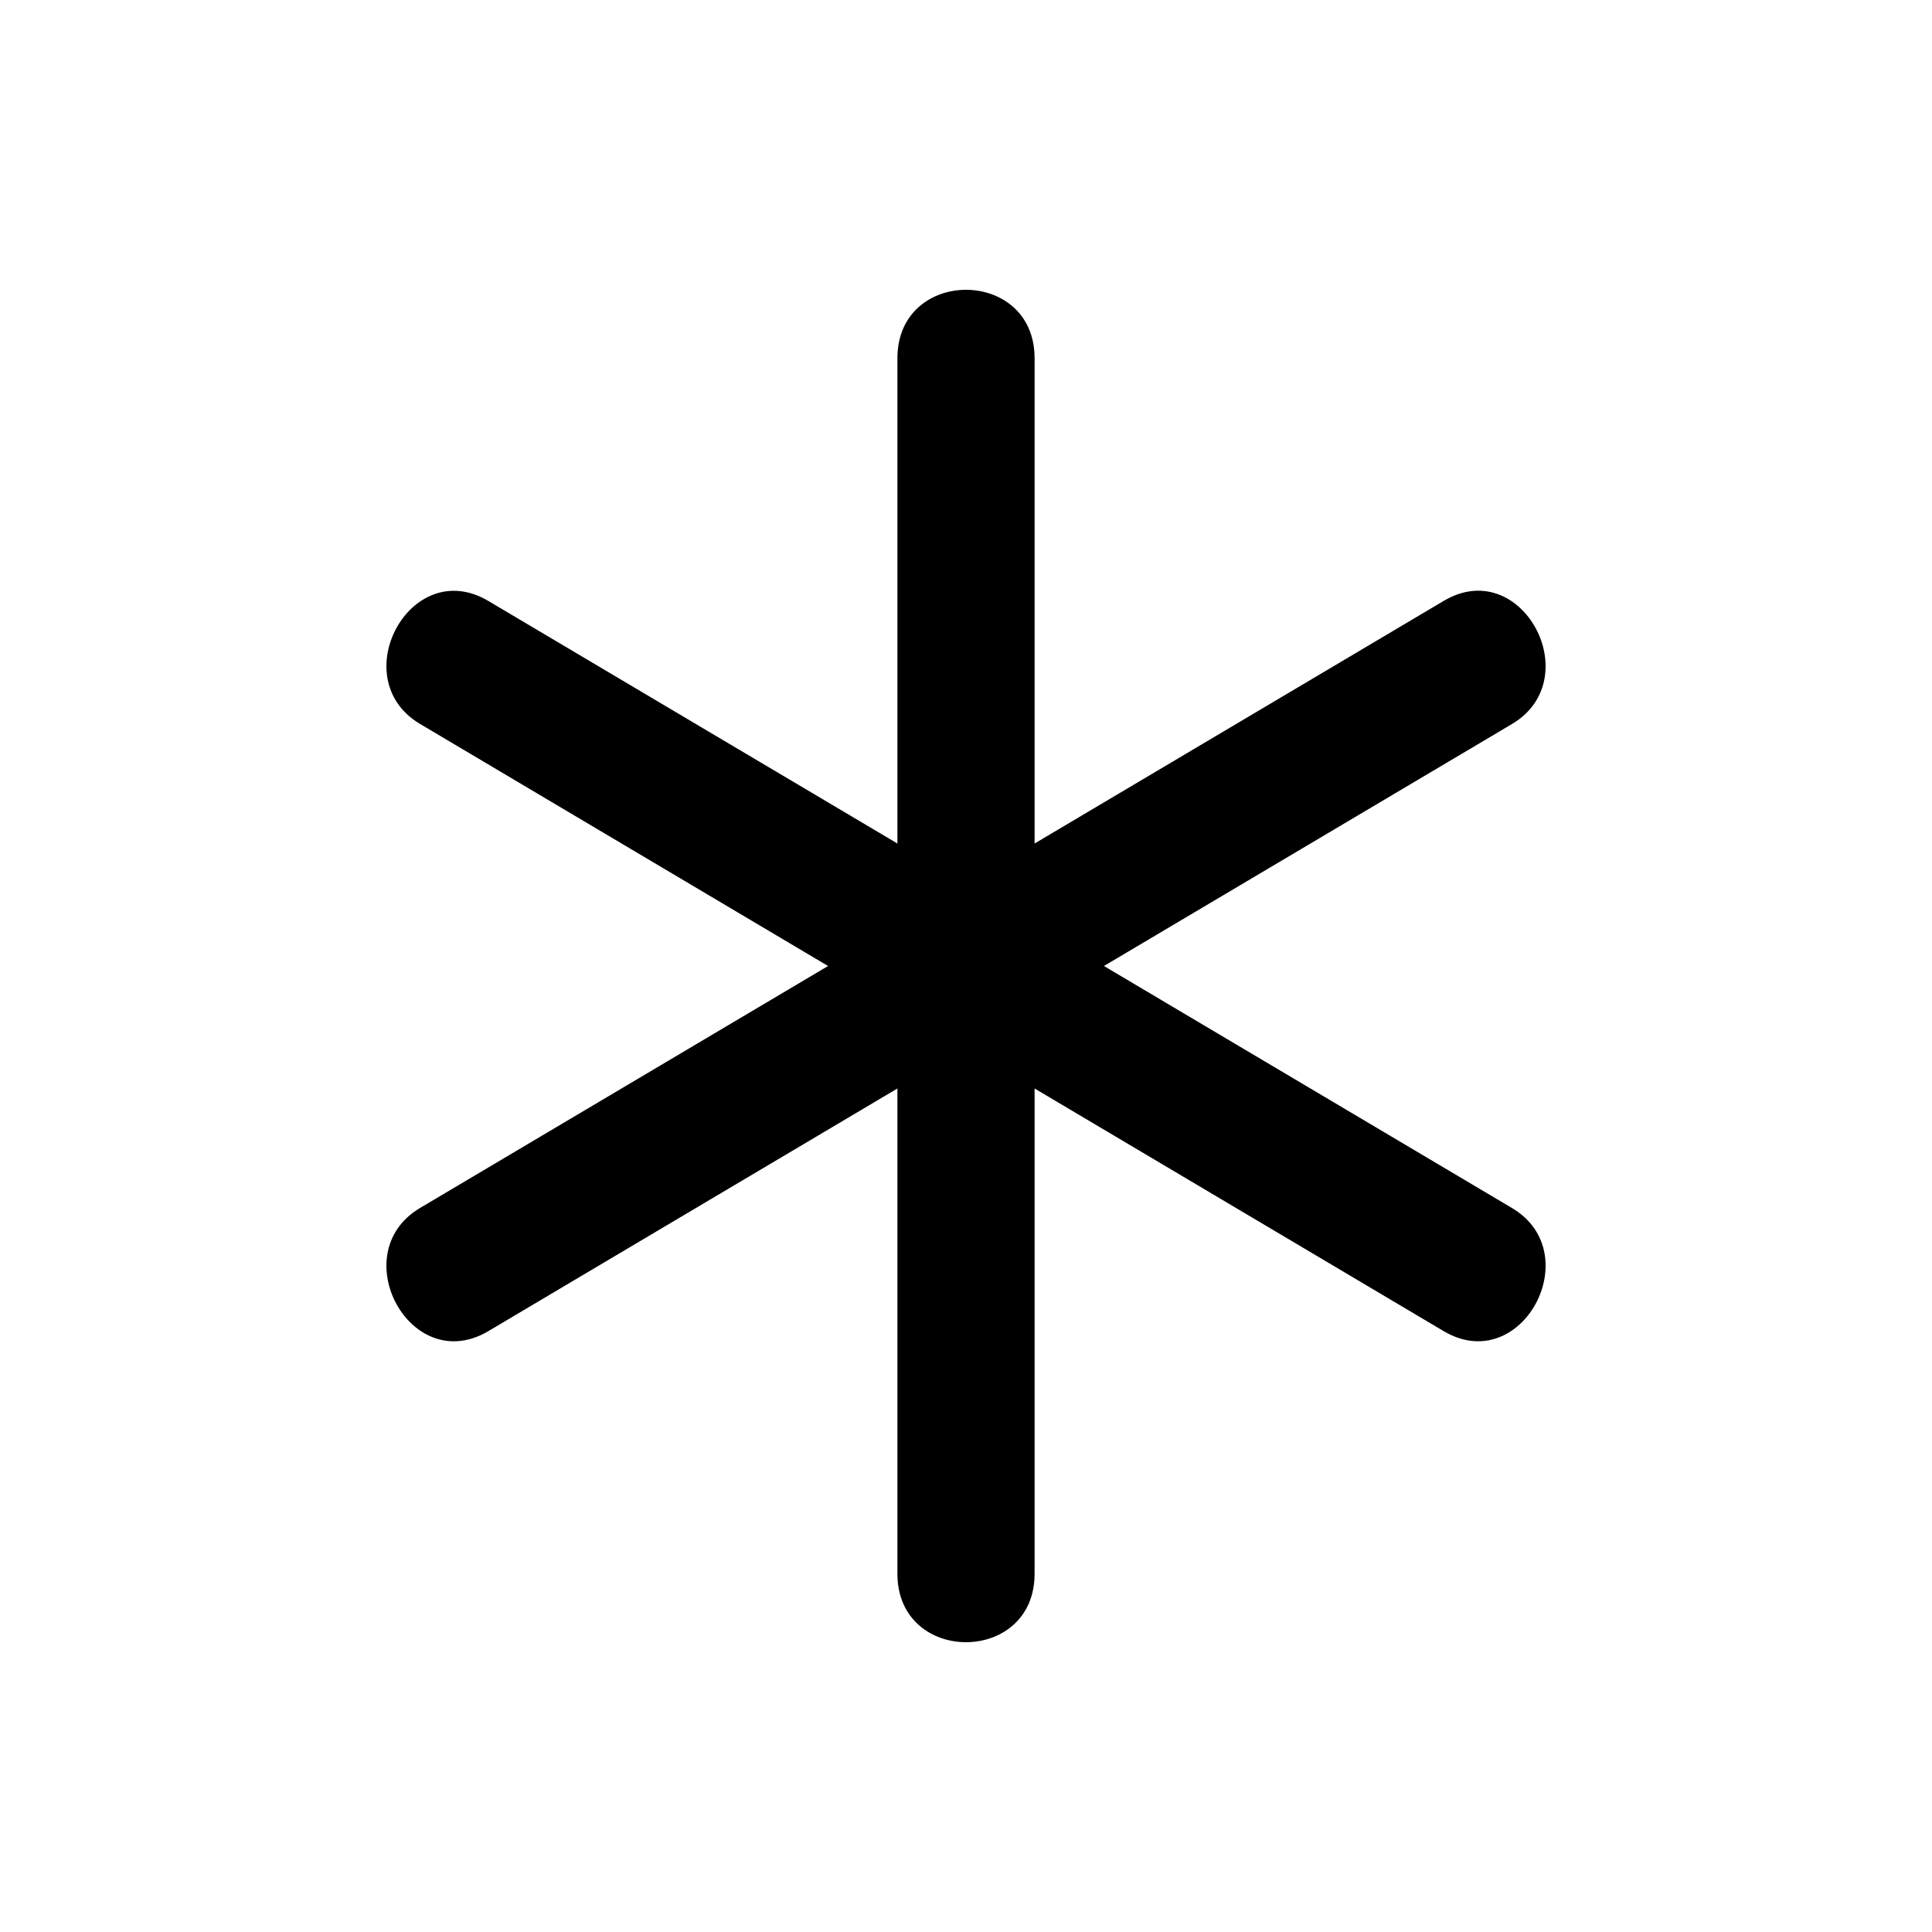 <svg viewBox="0 0 20 20" xmlns="http://www.w3.org/2000/svg">
<path d="M9.29 11.268L5.05 13.783C4.245 14.252 3.565 12.977 4.343 12.508L8.572 10L4.343 7.491C3.565 7.022 4.246 5.749 5.05 6.218L9.29 8.732V3.708C9.29 2.764 10.71 2.764 10.71 3.708V8.732L14.951 6.217C15.755 5.748 16.435 7.023 15.657 7.492L11.428 10L15.658 12.509C16.435 12.978 15.754 14.251 14.95 13.783L10.71 11.268V16.292C10.71 17.236 9.29 17.236 9.29 16.292V11.268Z" />
</svg>
